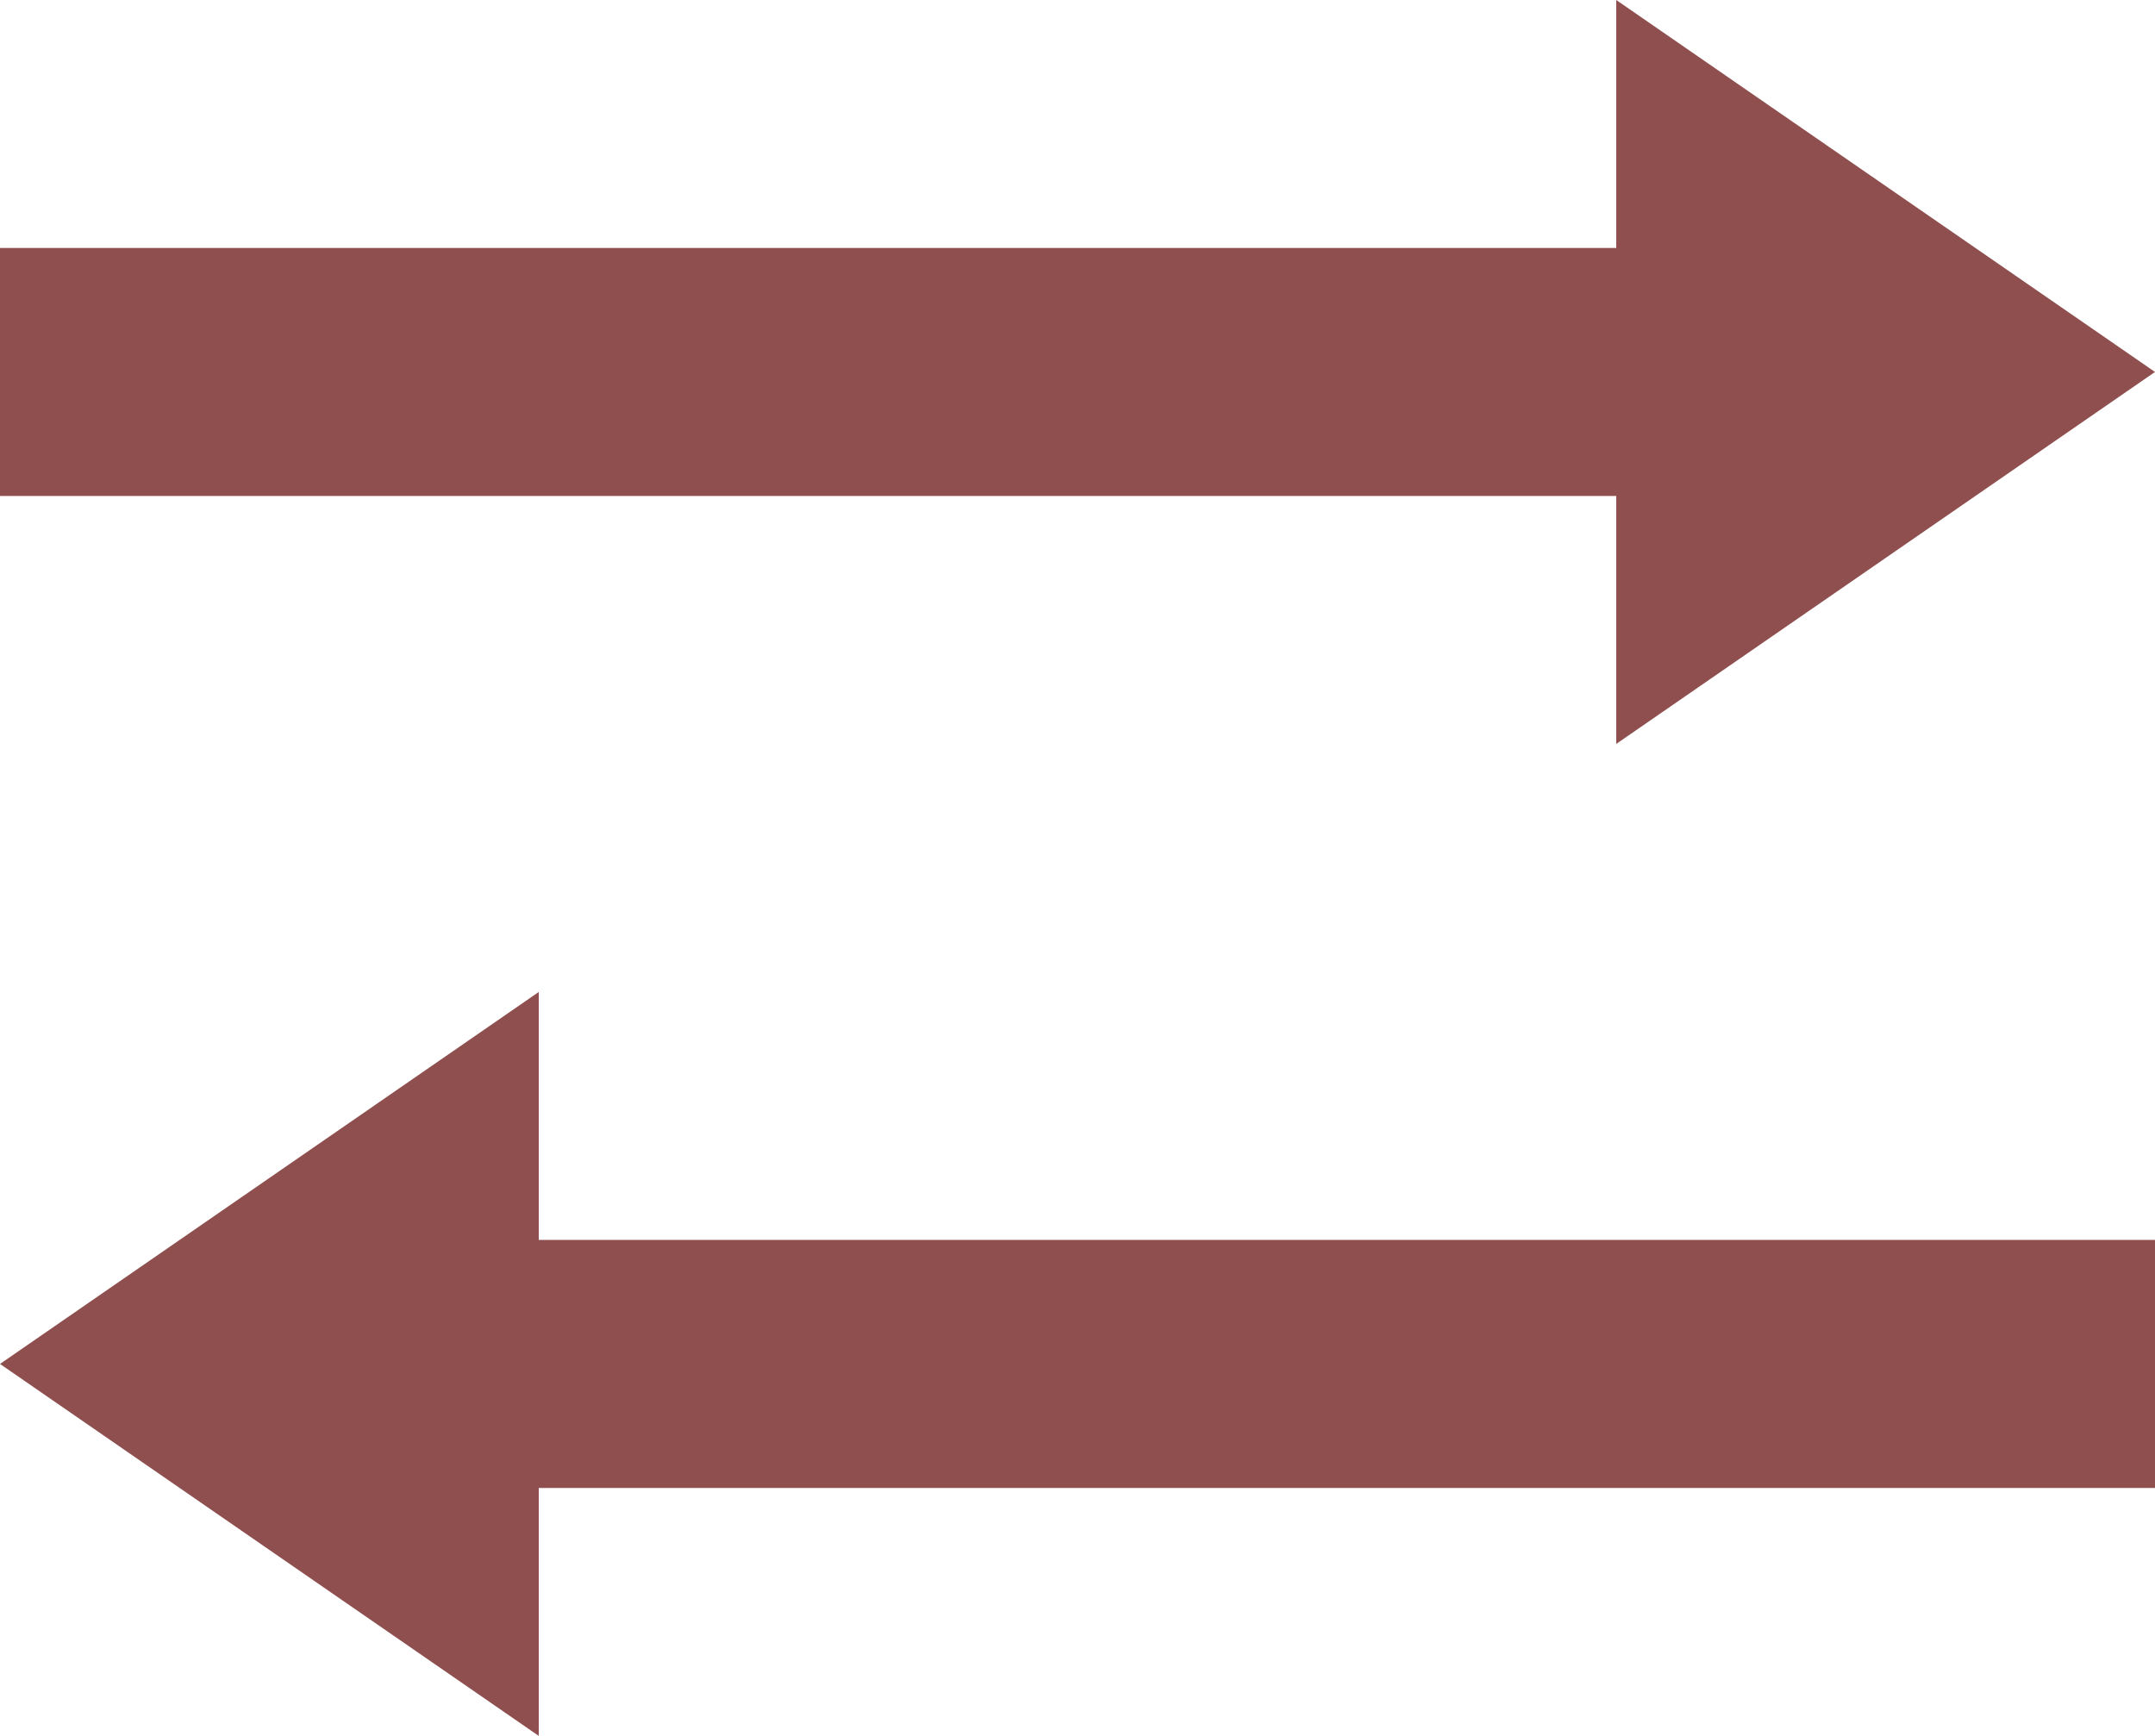 <svg xmlns="http://www.w3.org/2000/svg" width="18" height="14.5" viewBox="0 0 18 14.5">
  <path id="transfer" d="M13.5,0V2.071H0V4.143H13.5V6.214L18,3.107Zm-9,8.286L0,11.393,4.5,14.5V12.429H18V10.357H4.5Z" fill="#8f4f4f"/>
</svg>
